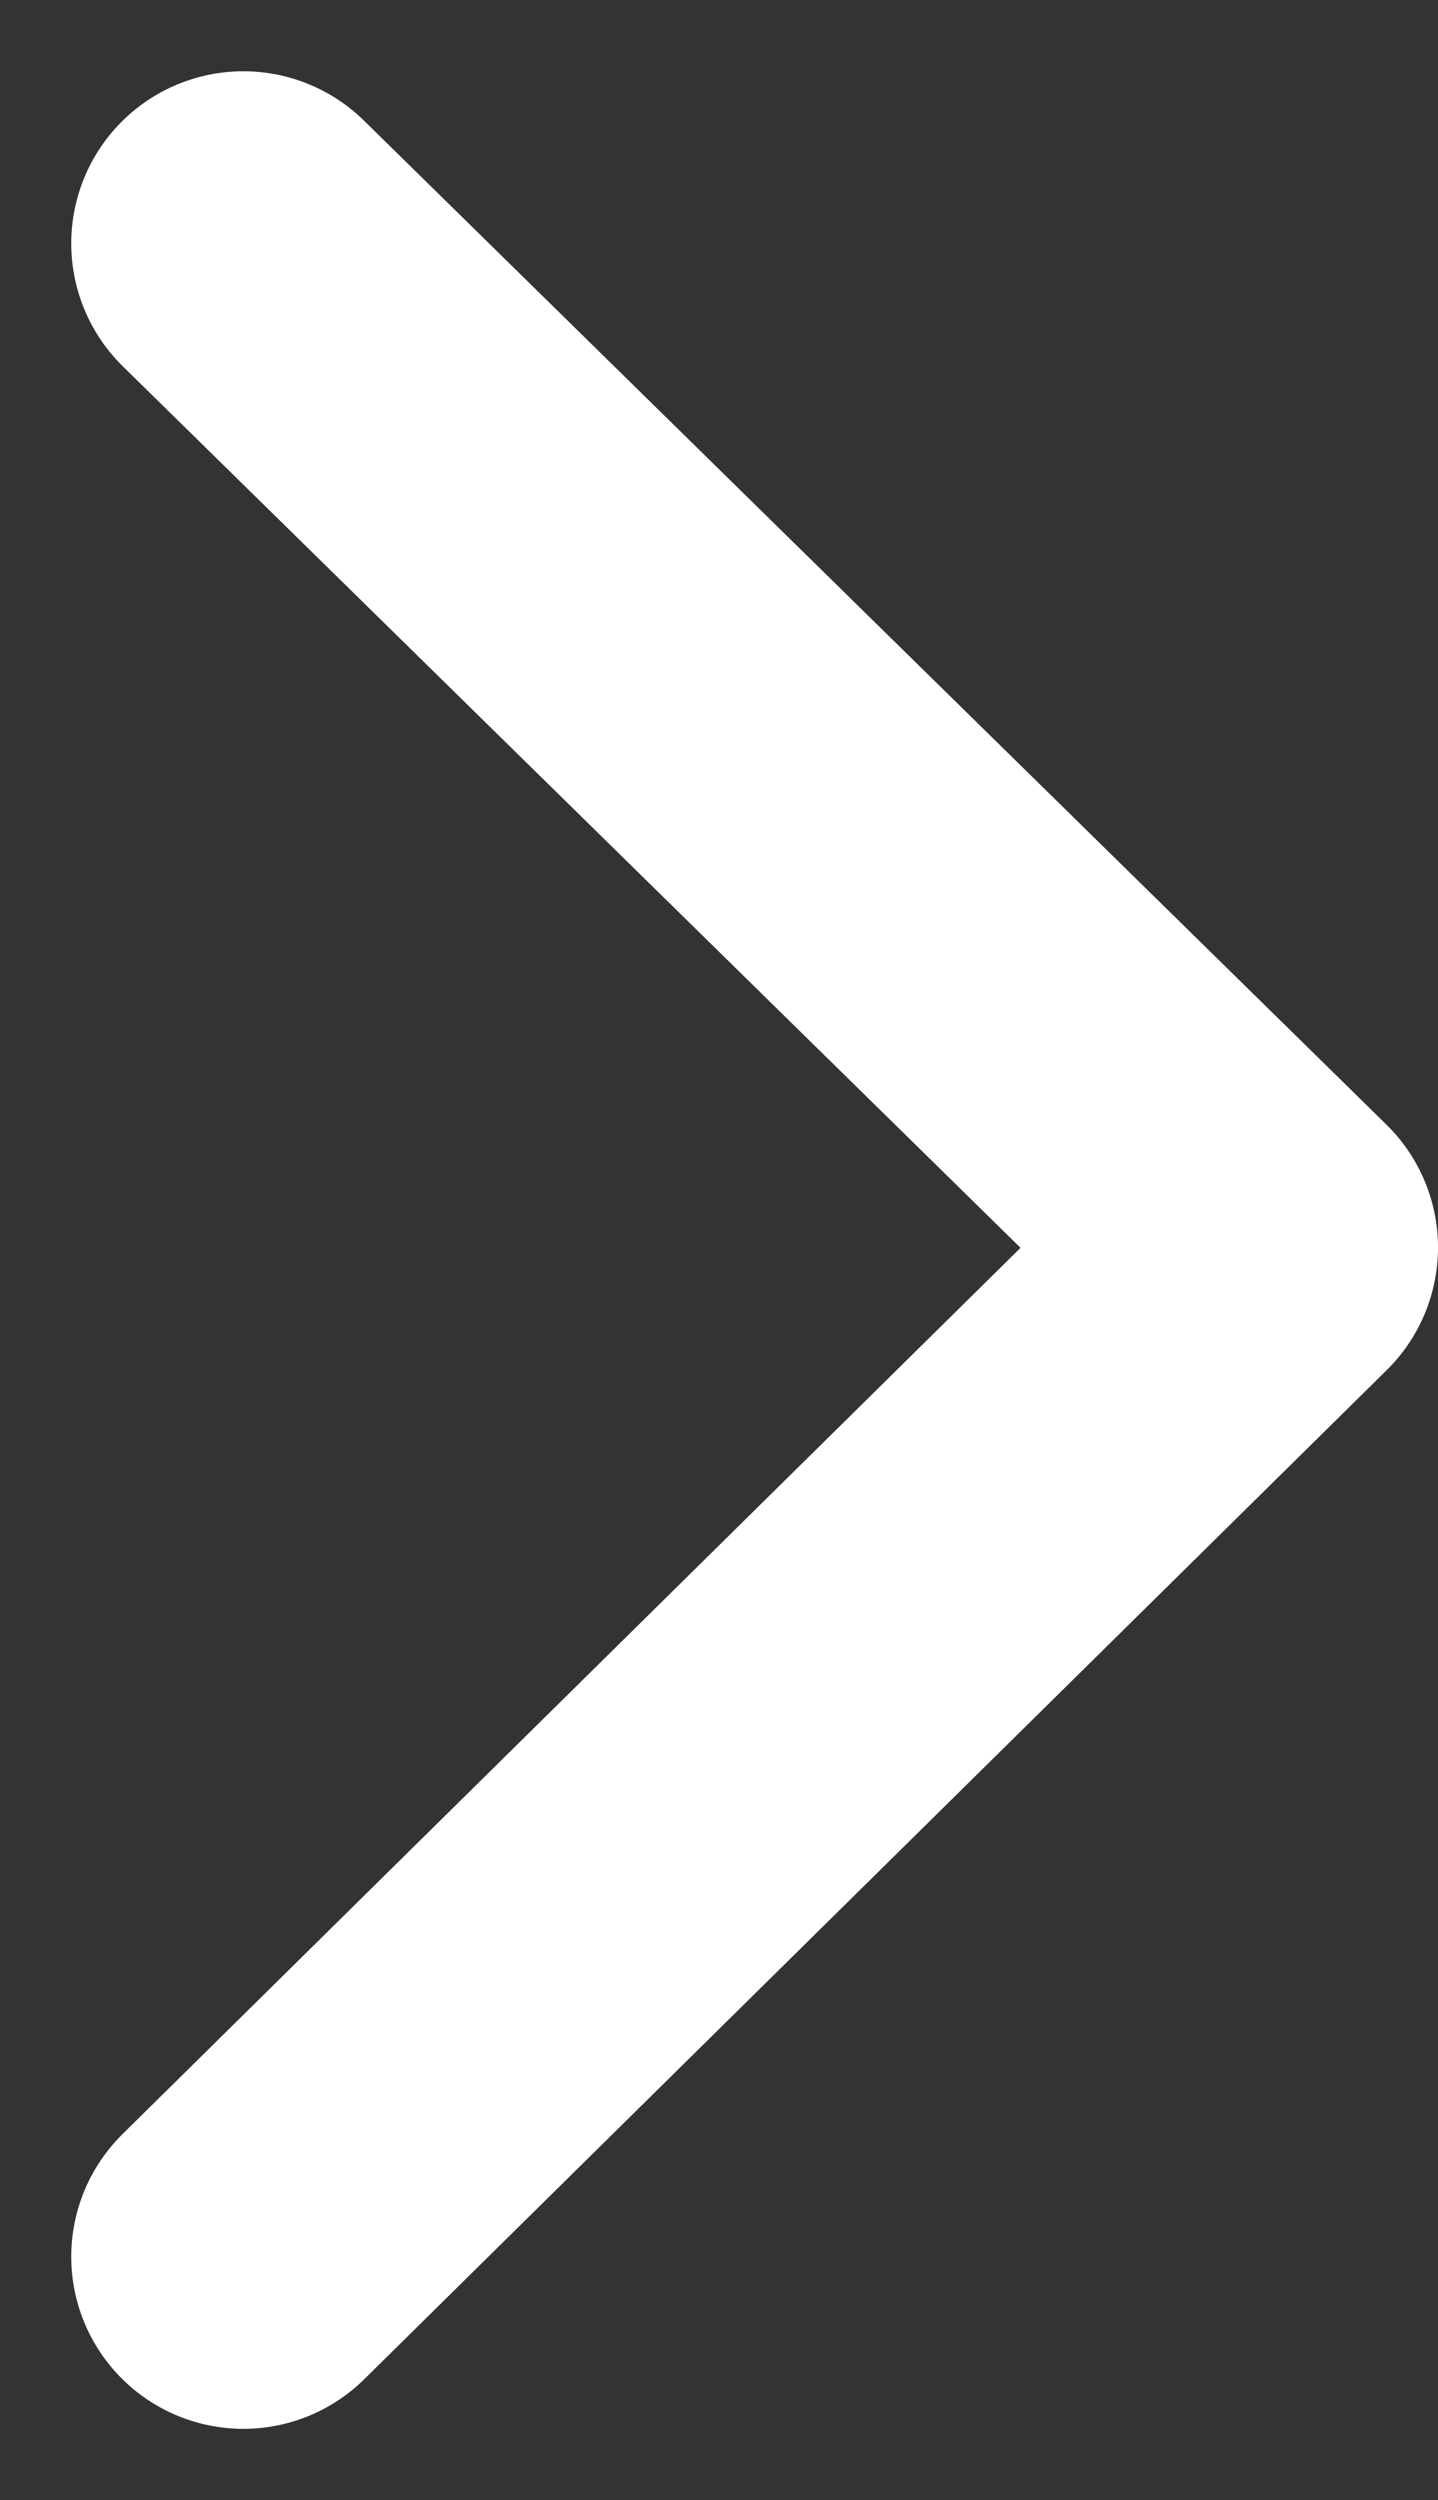 <svg xmlns="http://www.w3.org/2000/svg" width="16.711" height="29.045" viewBox="0 0 16.711 29.045"><rect x="0" y="0" width="16.711" height="29.045" fill="#333333" stroke="none"/><defs><style>.a{fill:none;stroke:#fff;stroke-linecap:round;stroke-linejoin:round;stroke-width:4px;}</style></defs><path class="a" d="M11.883,0,0,11.724,11.883,23.389" transform="translate(14.711 26.217) rotate(180)"/></svg>